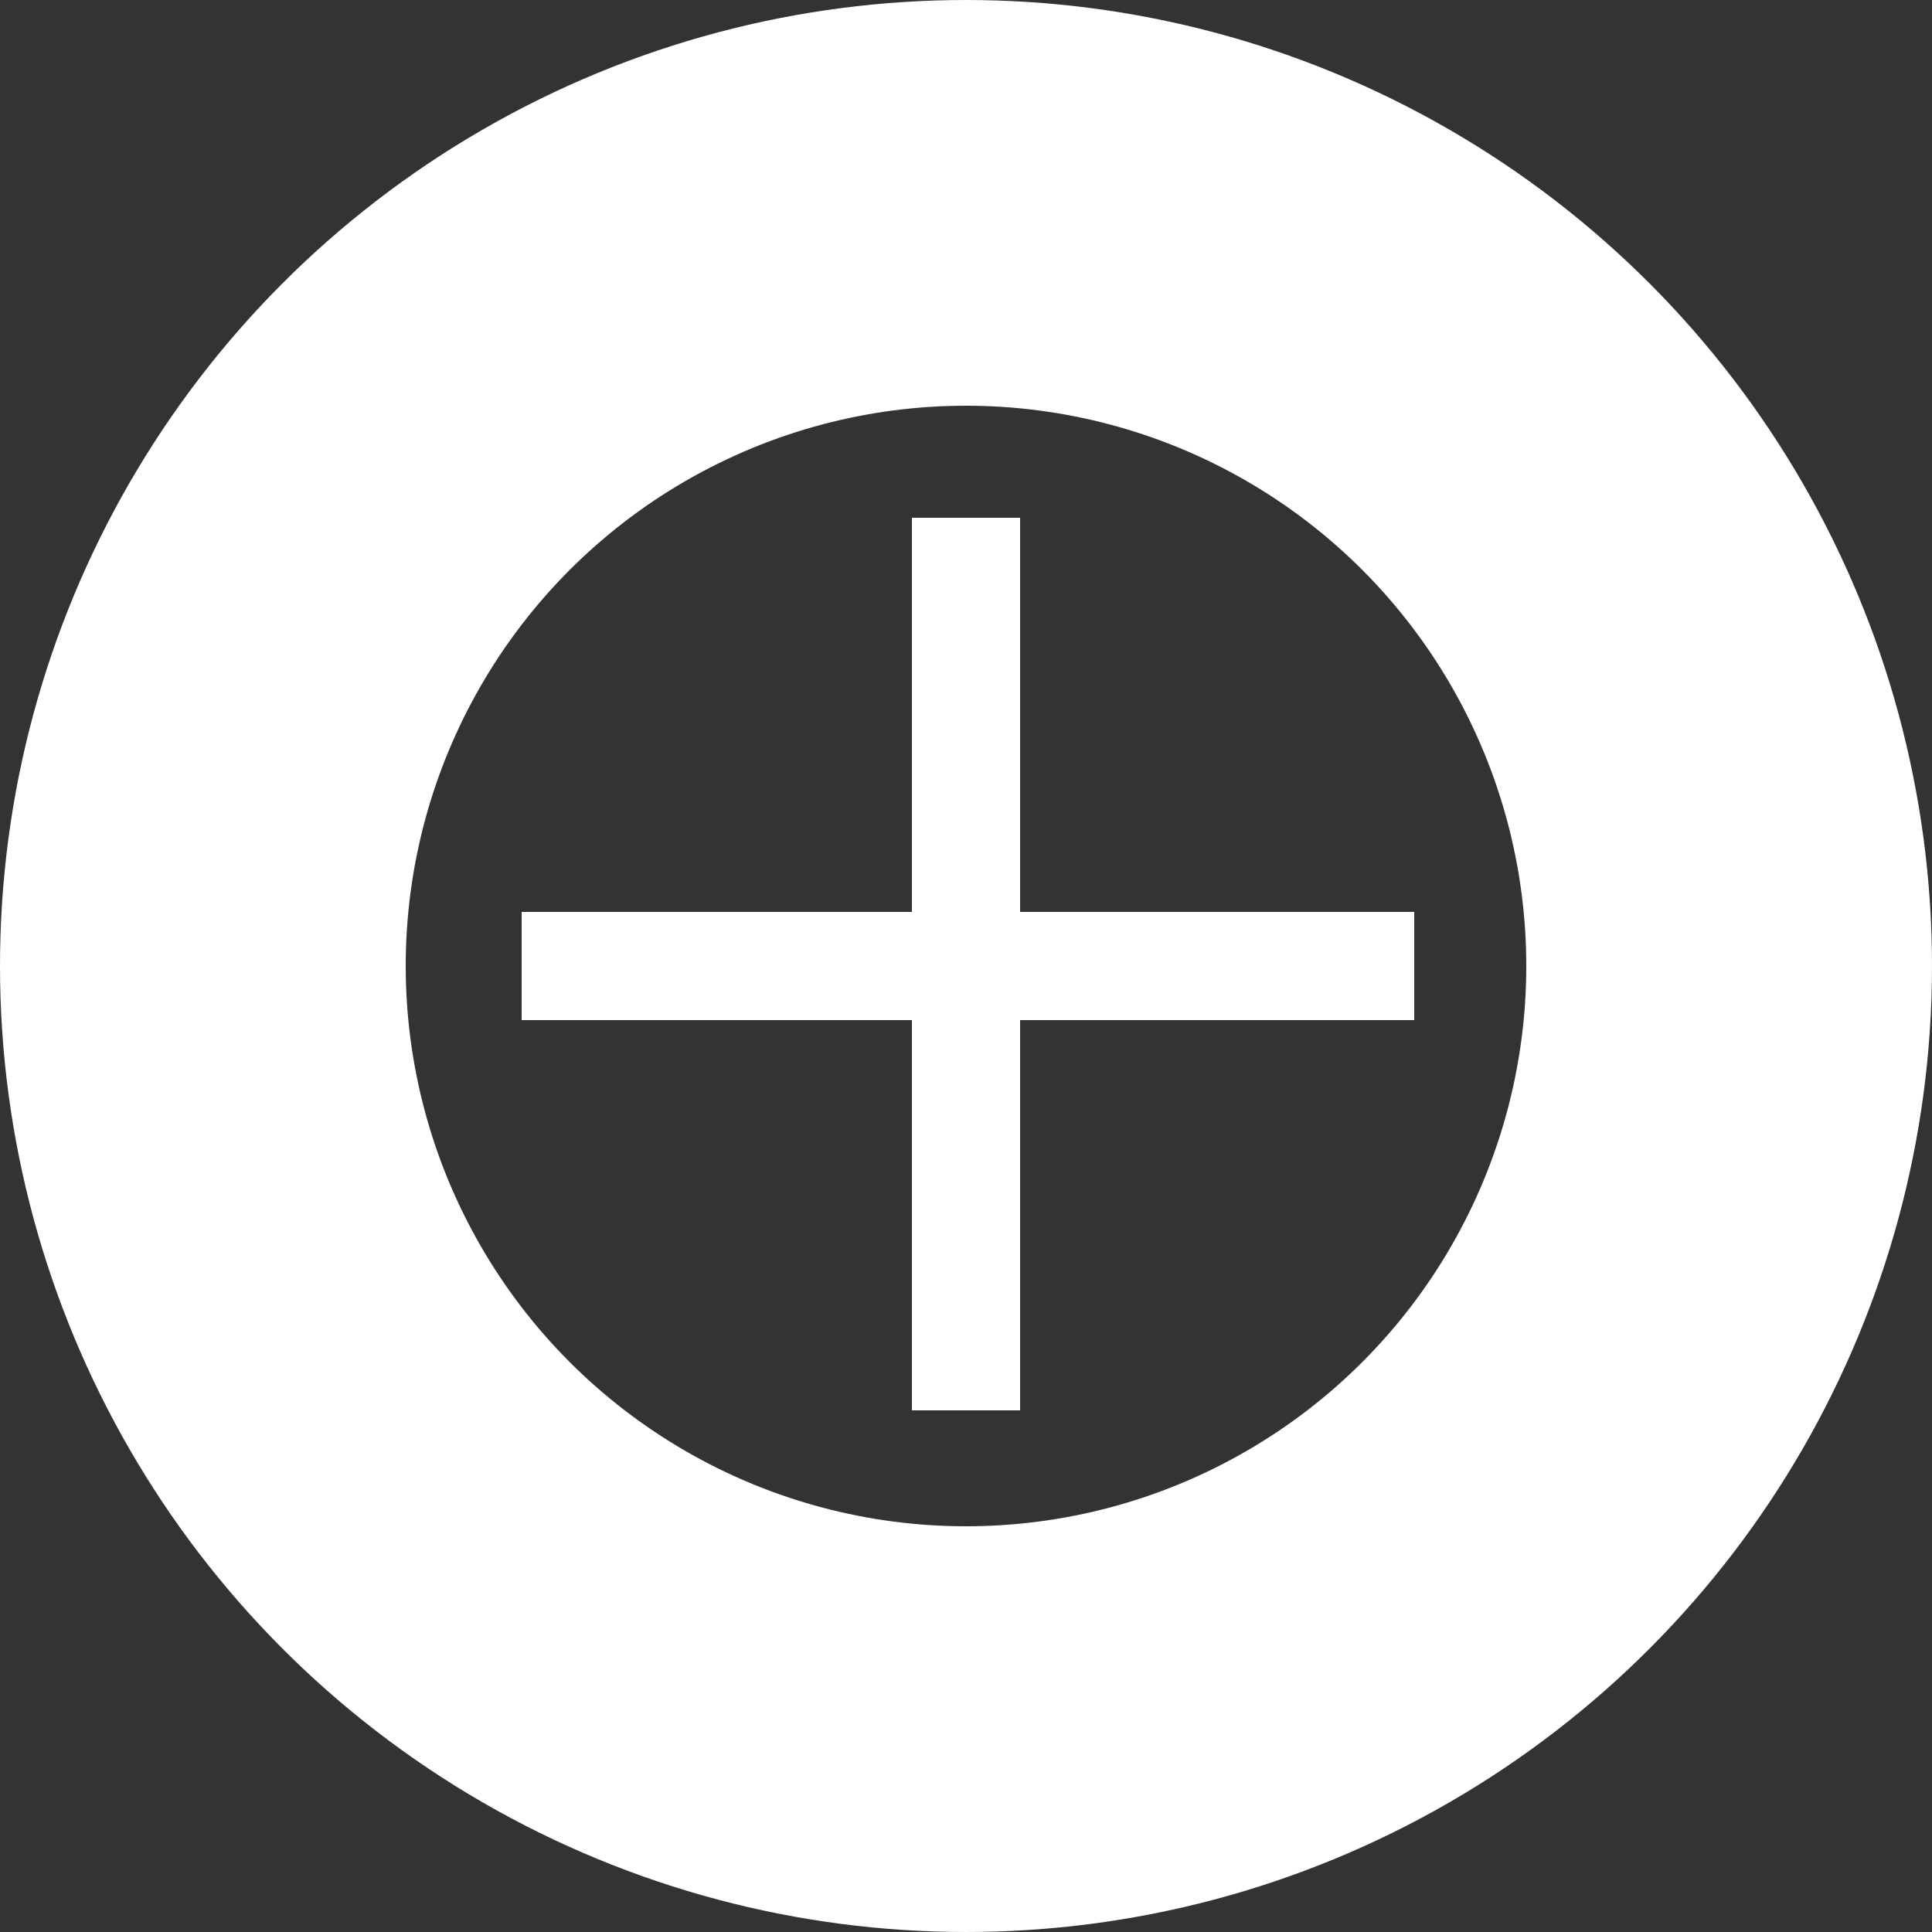 <?xml version="1.0" encoding="utf-8"?>
<!-- Generator: Adobe Illustrator 24.3.0, SVG Export Plug-In . SVG Version: 6.00 Build 0)  -->
<svg version="1.1" id="Calque_1" xmlns="http://www.w3.org/2000/svg" xmlns:xlink="http://www.w3.org/1999/xlink" x="0px" y="0px"
	 viewBox="0 0 50 50" style="enable-background:new 0 0 50 50;" xml:space="preserve">
<rect x="0" y="0" width="50" height="50" fill="#333333" stroke="none"/>
<style type="text/css">
	.st0{display:none;fill:#00C6F4;stroke:#FFFFFF;stroke-miterlimit:10;}
	.st1{fill:none;stroke:#FFFFFF;stroke-miterlimit:10;}
	.st2{fill:none;stroke:#FFFFFF;stroke-width:10;}
	.st3{fill:#FFFFFF;stroke:#FFFFFF;stroke-miterlimit:10;}
</style>
<rect x="-3.9" y="-4.4" class="st0" width="66" height="61.8"/>
<g id="Groupe_20" transform="translate(1783.12 81.12)">
	<g id="Ellipse_6" transform="translate(-0.12 -0.12)">
		<circle class="st1" cx="-1758" cy="-56" r="15"/>
		<circle class="st2" cx="-1758" cy="-56" r="20"/>
	</g>
</g>
<rect x="24.1" y="13.9" class="st3" width="1.8" height="22.1"/>
<rect x="24.1" y="13.9" transform="matrix(-1.836970e-16 1 -1 -1.836970e-16 50 7.629395e-06)" class="st3" width="1.8" height="22.1"/>
</svg>
